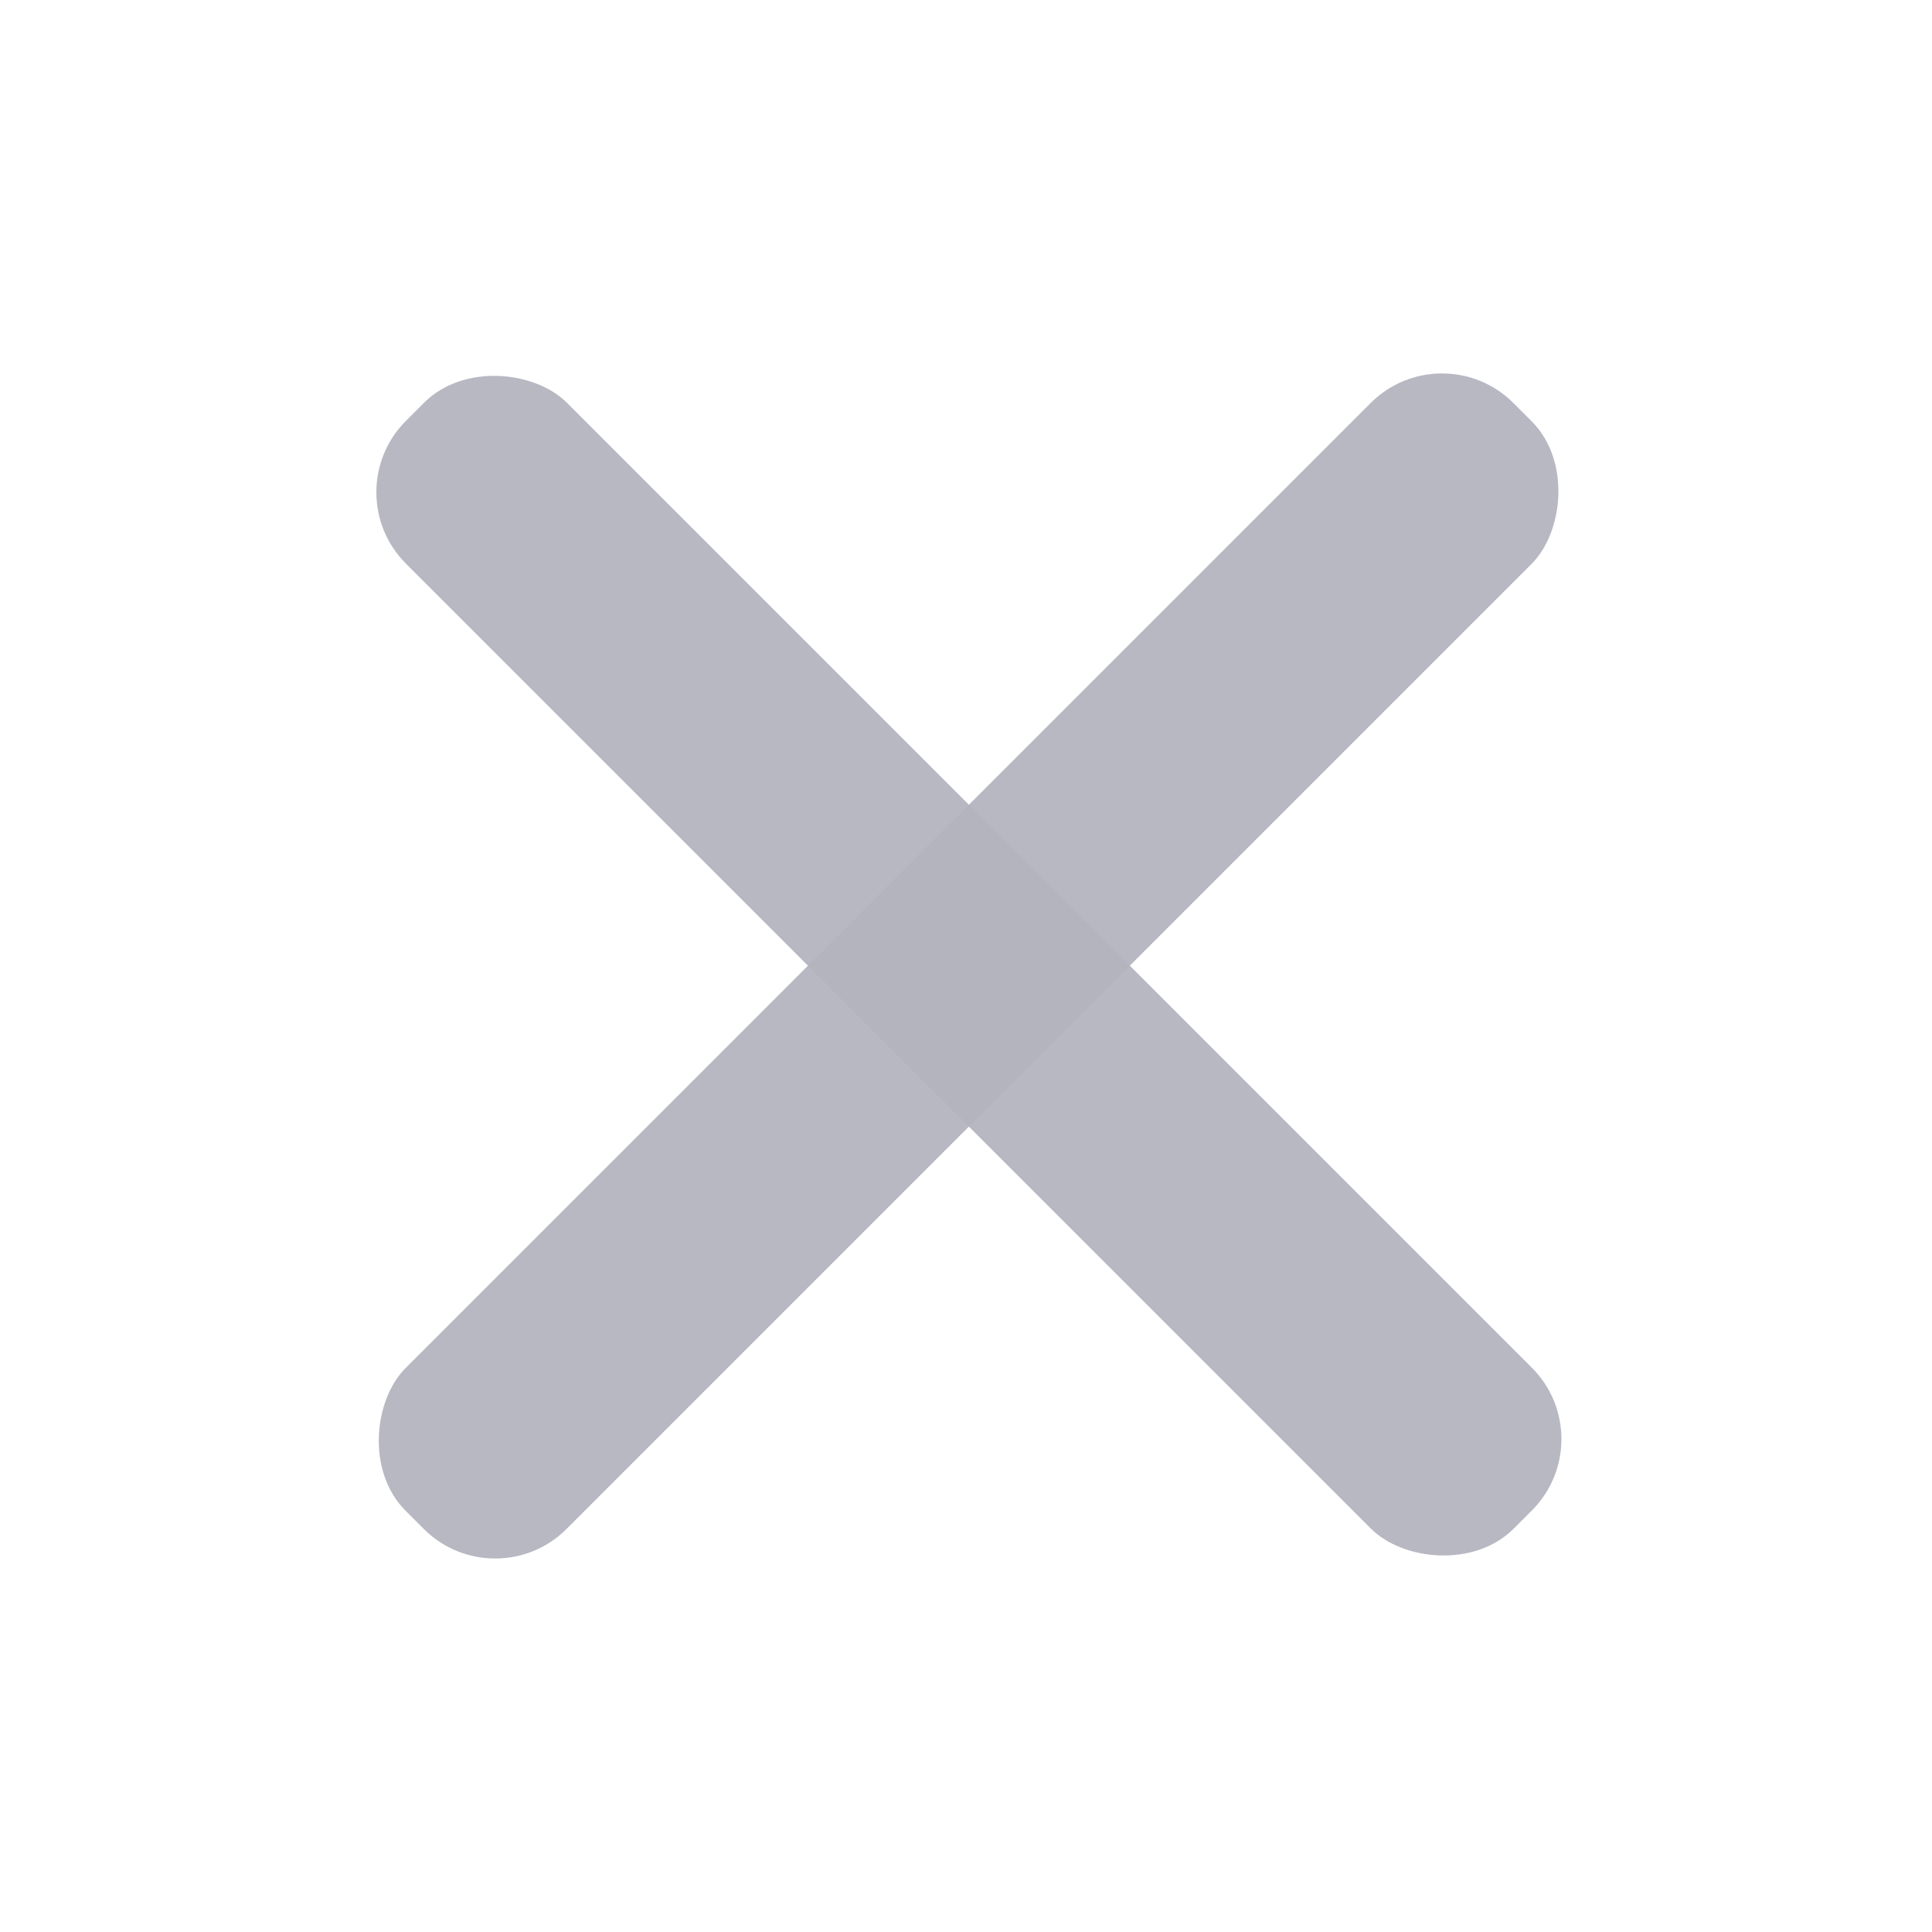 <?xml version="1.0" encoding="UTF-8" standalone="no"?>
<!-- Created with Inkscape (http://www.inkscape.org/) -->

<svg
   xmlns:dc="http://purl.org/dc/elements/1.1/"
   xmlns:cc="http://creativecommons.org/ns#"
   xmlns:rdf="http://www.w3.org/1999/02/22-rdf-syntax-ns#"
   xmlns:svg="http://www.w3.org/2000/svg"
   xmlns="http://www.w3.org/2000/svg"
   xmlns:sodipodi="http://sodipodi.sourceforge.net/DTD/sodipodi-0.dtd"
   xmlns:inkscape="http://www.inkscape.org/namespaces/inkscape"
   width="4.516mm"
   height="4.516mm"
   viewBox="0 0 4.516 4.516"
   version="1.1"
   id="svg8"
   inkscape:version="0.92.2 (5c3e80d, 2017-08-06)"
   sodipodi:docname="gimp-close.svg">
  <defs
     id="defs2" />
  <sodipodi:namedview
     id="base"
     pagecolor="#636363"
     bordercolor="#666666"
     borderopacity="1.0"
     inkscape:pageopacity="0"
     inkscape:pageshadow="2"
     inkscape:zoom="15.839192"
     inkscape:cx="13.404289"
     inkscape:cy="10.940917"
     inkscape:document-units="mm"
     inkscape:current-layer="layer1"
     showgrid="false" />
  <g
     inkscape:label="Layer 1"
     inkscape:groupmode="layer"
     id="layer1"
     transform="translate(35.52,-146.576)">
    <g
       id="g832"
       style="fill:#b3b3bf;fill-opacity:0.941">
      <rect
         transform="rotate(45)"
         ry="0.236"
         y="126.926"
         x="81.46"
         height="3.662"
         width="0.532"
         id="rect826"
         style="opacity:1;fill:#b3b3bf;fill-opacity:0.941;stroke:none;stroke-width:0.638;stroke-linecap:square;stroke-linejoin:bevel;stroke-miterlimit:4;stroke-dasharray:0.638, 1.276;stroke-dashoffset:0;stroke-opacity:1;paint-order:fill markers stroke" />
      <rect
         style="opacity:1;fill:#b3b3bf;fill-opacity:0.941;stroke:none;stroke-width:0.638;stroke-linecap:square;stroke-linejoin:bevel;stroke-miterlimit:4;stroke-dasharray:0.638, 1.276;stroke-dashoffset:0;stroke-opacity:1;paint-order:fill markers stroke"
         id="rect828"
         width="0.532"
         height="3.662"
         x="-129.022"
         y="79.895"
         ry="0.236"
         transform="rotate(-45)" />
    </g>
  </g>
</svg>

